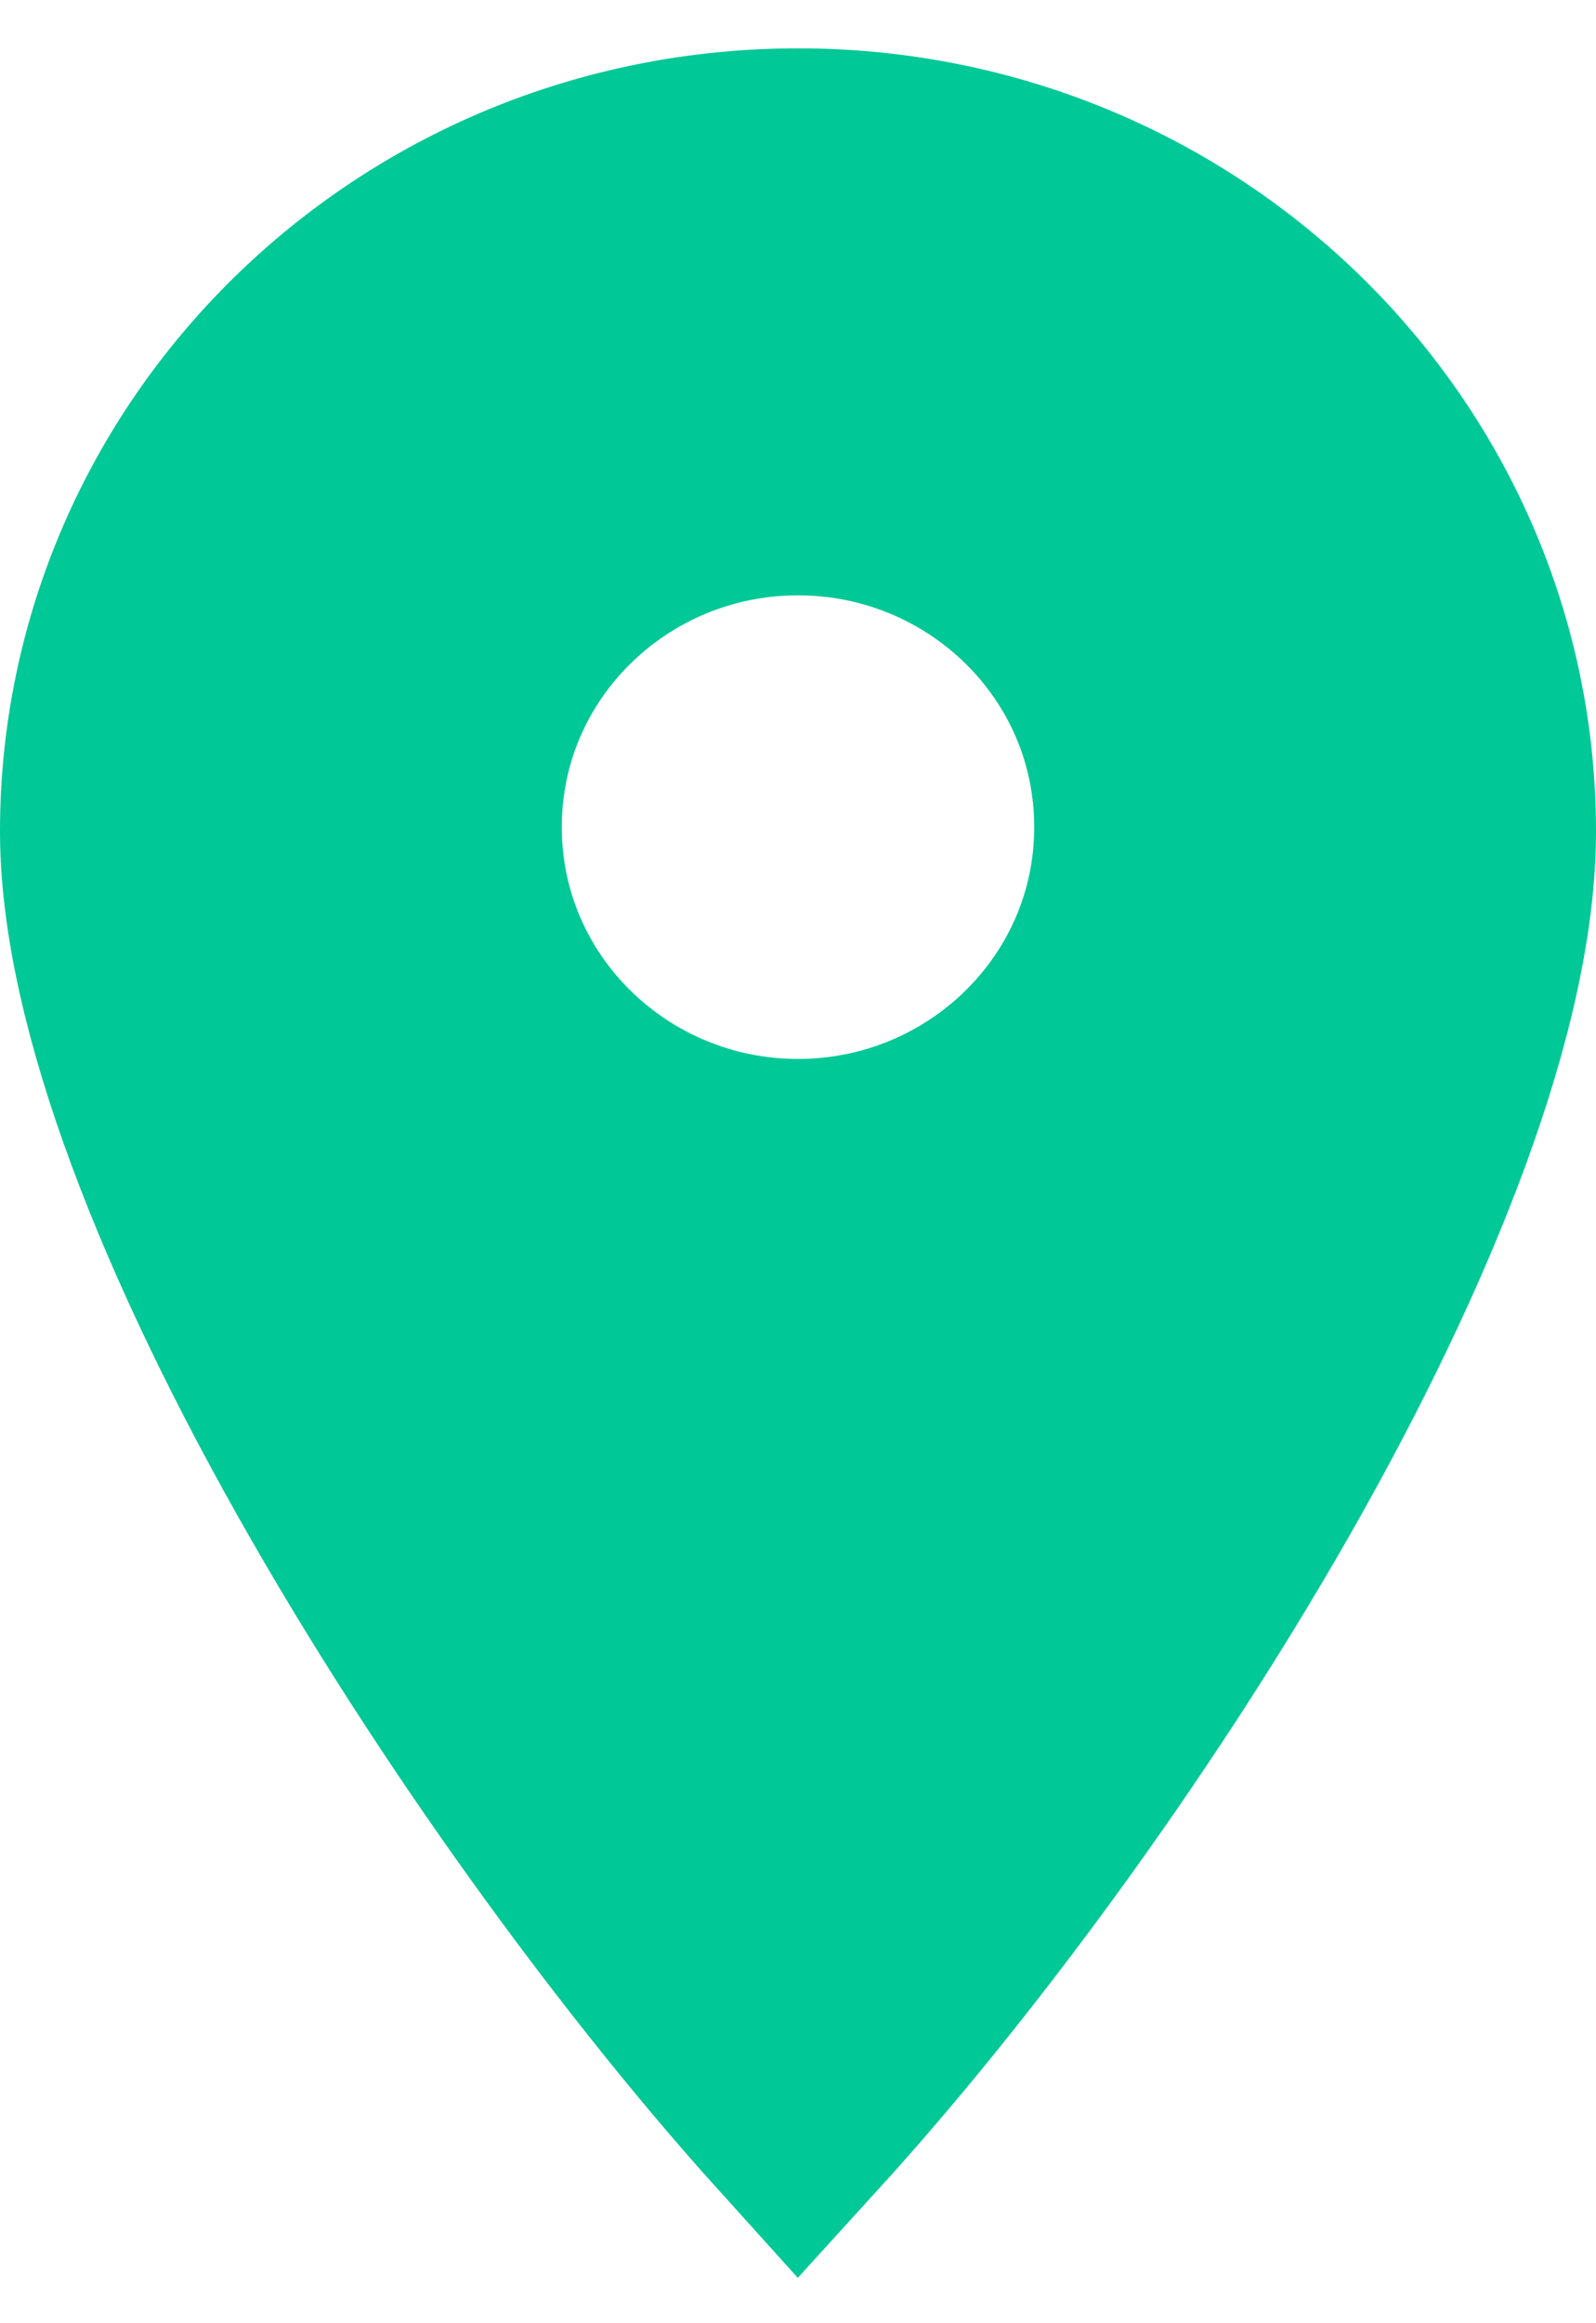 <svg width="11" height="16" viewBox="0 0 11 16" fill="none" xmlns="http://www.w3.org/2000/svg">
<path id="Subtract" d="M10.25 5.726C10.25 6.883 9.615 8.514 8.643 10.215C7.694 11.875 6.494 13.481 5.501 14.571C4.541 13.508 3.34 11.9 2.382 10.231C1.399 8.518 0.75 6.876 0.75 5.726C0.75 3.176 2.863 1.083 5.5 1.083C8.137 1.083 10.25 3.176 10.25 5.726ZM5.5 8.043C6.8 8.043 7.878 7.006 7.878 5.696C7.878 4.386 6.8 3.35 5.5 3.35C4.2 3.35 3.122 4.386 3.122 5.696C3.122 7.006 4.2 8.043 5.5 8.043Z" fill="#00C896" stroke="#00C896" stroke-width="1.5"/>
</svg>
